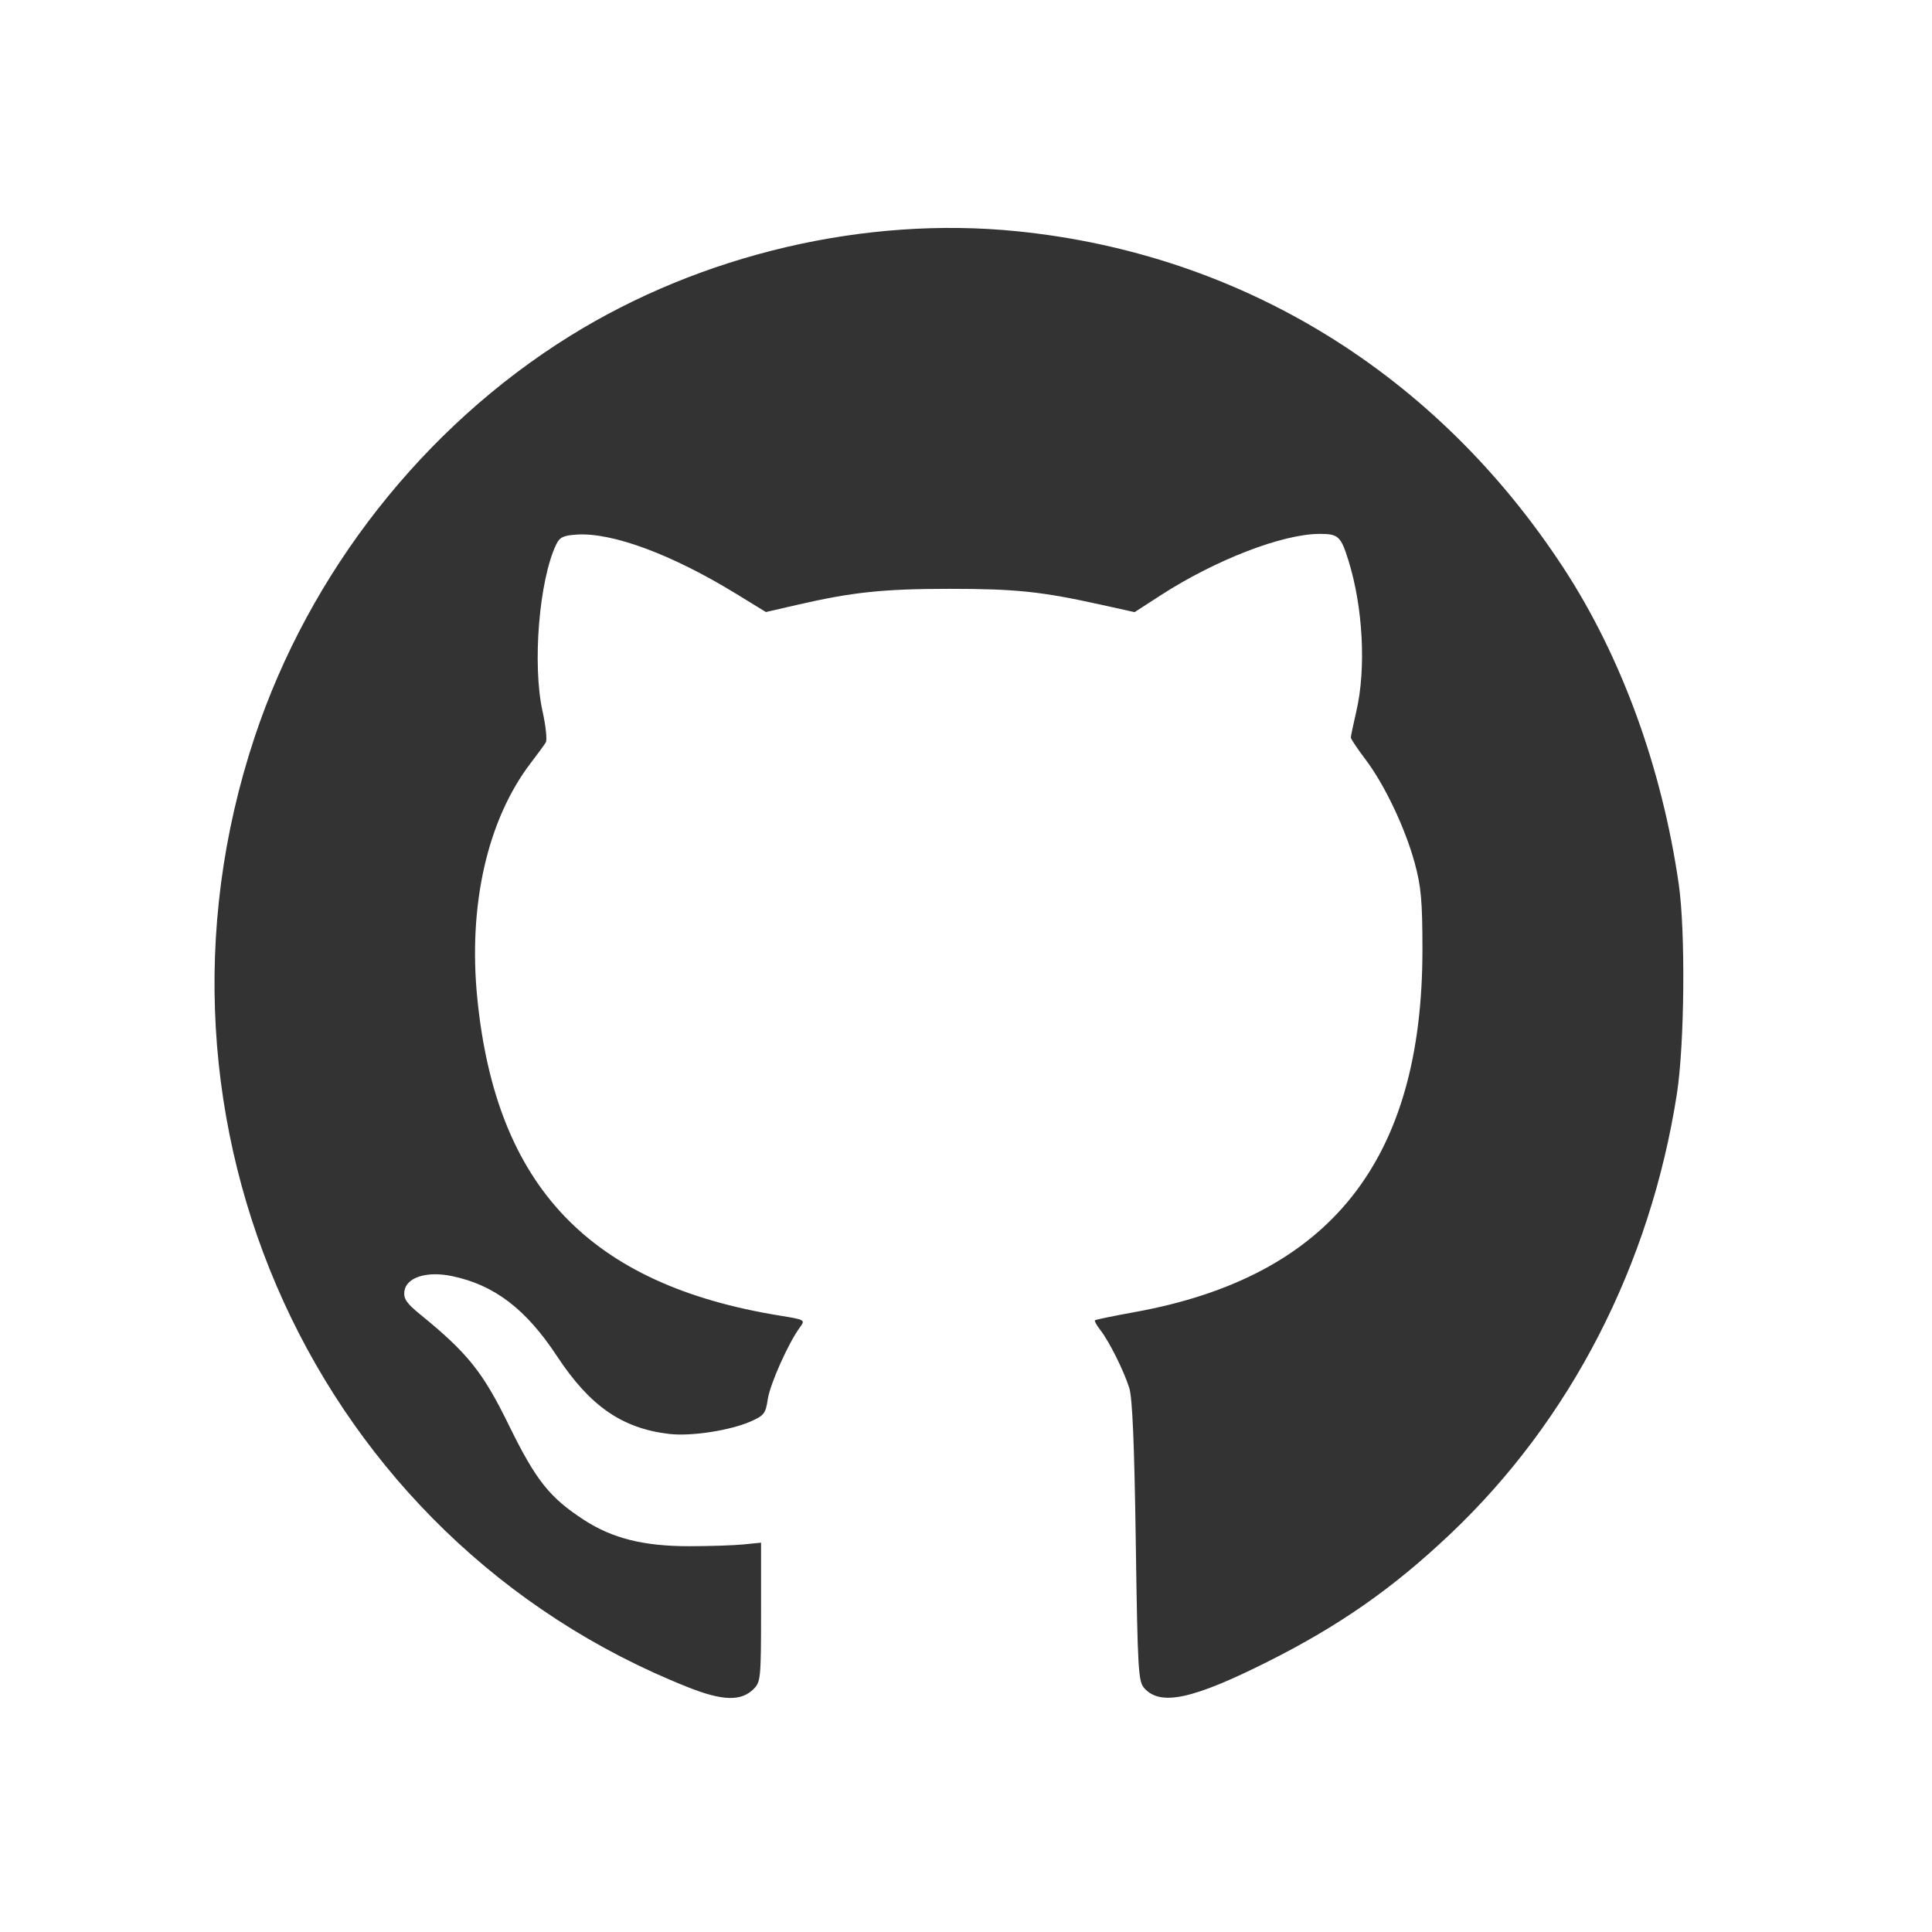<?xml version="1.0" encoding="UTF-8" standalone="no"?>
<!-- Created with Inkscape (http://www.inkscape.org/) -->

<svg
   xmlns:dc="http://purl.org/dc/elements/1.1/"
   xmlns:cc="http://creativecommons.org/ns#"
   xmlns:rdf="http://www.w3.org/1999/02/22-rdf-syntax-ns#"
   xmlns:svg="http://www.w3.org/2000/svg"
   xmlns="http://www.w3.org/2000/svg"
   xmlns:sodipodi="http://sodipodi.sourceforge.net/DTD/sodipodi-0.dtd"
   xmlns:inkscape="http://www.inkscape.org/namespaces/inkscape"
   width="400"
   height="400"
   viewBox="0 0 400 400"
   id="svg2"
   version="1.1"
   inkscape:version="0.92.2 5c3e80d, 2017-08-06"
   sodipodi:docname="github.svg">
  <defs
     id="defs4" />
  <sodipodi:namedview
     id="base"
     pagecolor="#ffffff"
     bordercolor="#666666"
     borderopacity="1.0"
     inkscape:pageopacity="0.0"
     inkscape:pageshadow="2"
     inkscape:zoom="1.0074671"
     inkscape:cx="234.5017"
     inkscape:cy="125.13609"
     inkscape:document-units="px"
     inkscape:current-layer="layer1"
     showgrid="false"
     units="px"
     inkscape:snap-global="false"
     inkscape:window-width="1440"
     inkscape:window-height="816"
     inkscape:window-x="0"
     inkscape:window-y="1"
     inkscape:window-maximized="1" />
  <g
     inkscape:label="Ebene 1"
     inkscape:groupmode="layer"
     id="layer1"
     transform="translate(0,-652.362)">
    <path
       transform="matrix(0.729,0,0,0.729,1.927,653.548)"
       inkscape:connector-curvature="0"
       id="path4315"
       d="M 192.722,477.541 C 87.072,435.562 33.208,317.518 69.643,207.808 C 85.219,160.906 117.699,119.581 159.28,93.76 C 196.623,70.571 243.044,59.698 286.144,64.044 C 350.126,70.497 405.314,104.484 441.379,159.646 C 457.843,184.827 469.355,216.408 474.132,249.5 C 476.066,262.897 475.782,294.967 473.605,309 C 466.056,357.672 443.371,401.74 409.236,434.045 C 392.889,449.516 377.739,460.101 357.228,470.383 C 336.11,480.969 326.969,482.936 322.387,477.877 C 320.626,475.933 320.461,473.141 319.92,436.147 C 319.508,408.069 318.965,395.333 318.056,392.5 C 316.457,387.513 312.336,379.275 309.851,376.097 C 308.818,374.776 308.129,373.538 308.321,373.346 C 308.513,373.154 313.582,372.107 319.585,371.02 C 375.144,360.957 401.381,327.893 401.335,268 C 401.325,254.216 400.965,250.183 399.151,243.5 C 396.453,233.56 390.59,221.224 385.142,214.027 C 382.864,211.017 381,208.232 381,207.839 C 381,207.446 381.704,204.087 382.565,200.375 C 385.381,188.234 384.459,170.753 380.303,157.5 C 378.161,150.669 377.437,150 372.191,150 C 361.608,150 342.577,157.354 326.872,167.514 L 319.592,172.224 L 310.046,170.11 C 293.117,166.362 285.85,165.602 267,165.606 C 248.202,165.611 239.476,166.53 223.689,170.166 L 214.878,172.195 L 206.54,167.082 C 188.189,155.829 171.281,149.542 161.137,150.2 C 157.315,150.448 156.305,150.942 155.295,153.059 C 150.456,163.2 148.508,187.196 151.45,200.419 C 152.375,204.576 152.784,208.546 152.36,209.239 C 151.935,209.933 150.038,212.525 148.143,215 C 135.777,231.151 130.259,255.442 132.922,282 C 138.277,335.402 164.833,363.234 218.806,372.011 C 226.038,373.187 226.095,373.221 224.529,375.35 C 221.264,379.787 216.057,391.434 215.41,395.751 C 214.803,399.799 214.344,400.402 210.619,402.045 C 204.723,404.647 193.644,406.351 187.401,405.617 C 174.034,404.046 164.885,397.707 155.57,383.563 C 146.74,370.155 137.787,363.318 125.753,360.794 C 118.519,359.277 112.665,361.165 112.195,365.168 C 111.952,367.233 112.863,368.556 116.643,371.632 C 130.177,382.646 134.467,387.998 141.852,403.082 C 149.539,418.784 153.42,423.68 163.221,430.046 C 171.274,435.277 180.157,437.5 193,437.5 C 198.775,437.5 205.75,437.275 208.5,437 L 213.5,436.5 L 213.5,456.224 C 213.5,474.938 213.392,476.056 211.397,478.049 C 207.837,481.606 202.593,481.464 192.722,477.541 Z"
       style="fill:#333333;fill-opacity:1" />
    <path
       style="fill:#000000"
       d=""
       id="path3447"
       inkscape:connector-curvature="0"
       transform="matrix(0.432,0,0,0.432,437.115,801.418)" />
  </g>
</svg>
